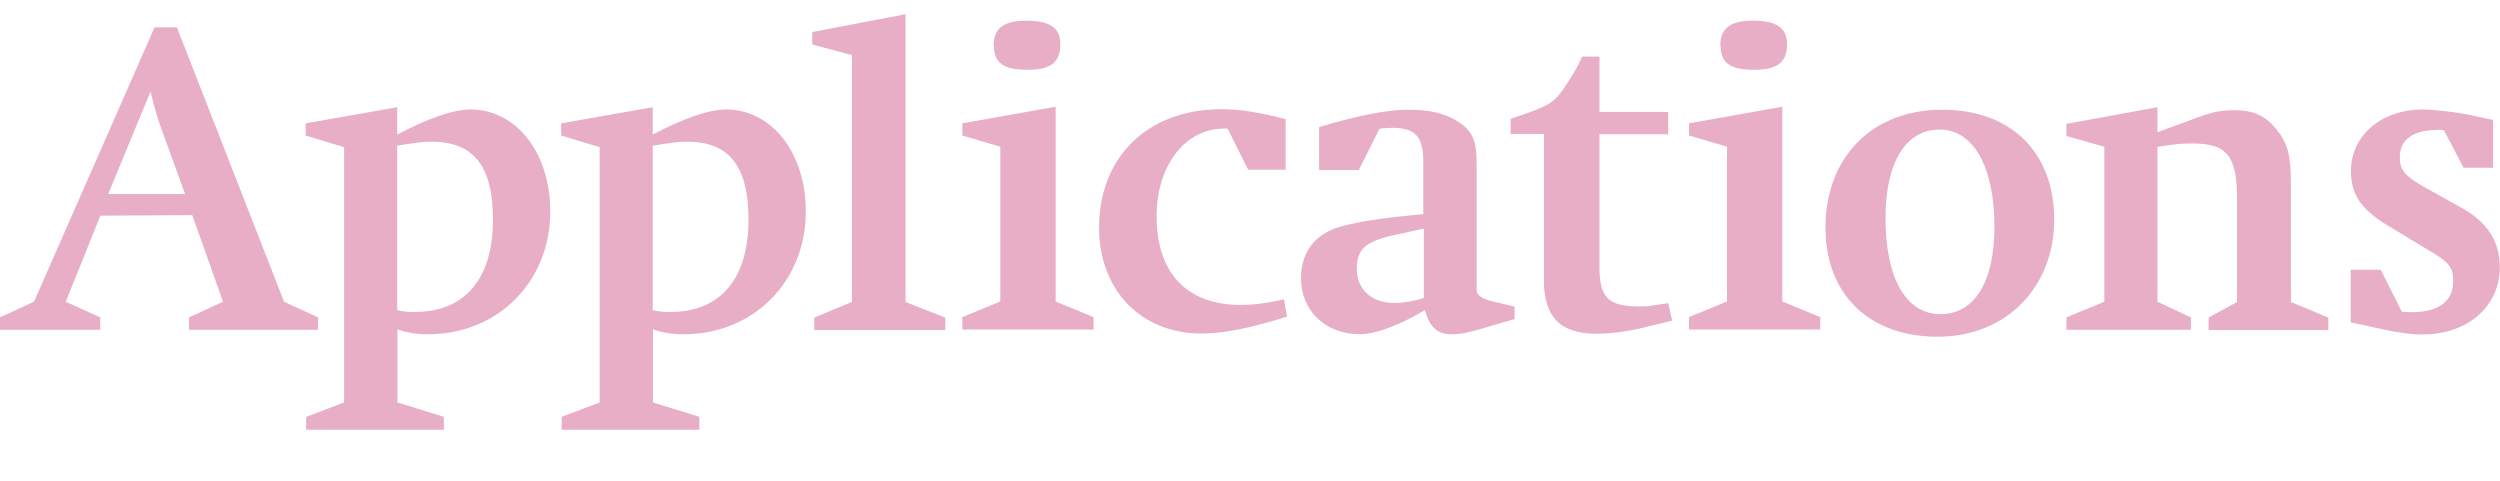 <svg width="421" height="81" viewBox="0 0 421 81" fill="none" xmlns="http://www.w3.org/2000/svg">
<path d="M16.921 36.273L11.072 50.813L16.879 53.445V55.534H0V53.445L5.724 50.813L26.028 4.605H29.788L47.837 50.813L53.561 53.445V55.534H31.836V53.445L37.559 50.813L32.379 36.232L16.962 36.315L16.921 36.273ZM18.216 32.681H31.167L27.24 21.86C26.572 20.147 25.736 17.18 25.36 15.384L18.216 32.681ZM66.93 55.45V67.775L74.743 70.198V72.371H51.555V70.198L57.948 67.775V24.784L51.472 22.821V20.773L66.888 18.058V22.654C72.069 19.938 76.372 18.434 79.213 18.434C86.942 18.434 92.666 25.745 92.666 35.605C92.666 47.428 83.851 56.286 72.111 56.286C70.147 56.286 68.727 56.077 66.847 55.45H66.93ZM66.93 52.233C68.225 52.526 68.643 52.526 69.938 52.526C78.294 52.526 83.015 46.885 83.015 37.026C83.015 28.001 79.798 23.865 72.696 23.865C71.025 23.865 69.98 24.032 66.888 24.534V52.233H66.93ZM109.963 55.45V67.775L117.775 70.198V72.371H94.588V70.198L100.98 67.775V24.784L94.504 22.821V20.773L109.921 18.058V22.654C115.101 19.938 119.405 18.434 122.246 18.434C129.975 18.434 135.699 25.745 135.699 35.605C135.699 47.428 126.883 56.286 115.143 56.286C113.18 56.286 111.759 56.077 109.879 55.45H109.963ZM109.963 52.233C111.258 52.526 111.676 52.526 112.971 52.526C121.327 52.526 126.048 46.885 126.048 37.026C126.048 28.001 122.831 23.865 115.728 23.865C114.057 23.865 113.012 24.032 109.921 24.534V52.233H109.963ZM143.469 50.813V9.284L136.785 7.488V5.399L152.494 2.391V50.854L159.178 53.486V55.575H137.119V53.486L143.428 50.854L143.469 50.813ZM168.453 50.813V24.701L162.061 22.821V20.773L177.77 17.974V50.771L184.162 53.403V55.492H162.061V53.403L168.453 50.771V50.813ZM167.325 7.613C167.325 4.814 169.038 3.477 172.757 3.477C176.809 3.477 178.564 4.688 178.564 7.446C178.564 10.454 176.976 11.749 173.091 11.749C168.955 11.749 167.367 10.621 167.367 7.613H167.325ZM216.499 28.586H210.191L206.723 21.651H206.138C199.579 21.651 194.774 27.876 194.774 36.399C194.774 46.008 199.871 51.356 208.979 51.356C210.943 51.356 212.656 51.147 215.371 50.604L216.207 50.395L216.75 53.319C210.274 55.367 205.846 56.16 202.294 56.16C192.142 56.16 185.081 48.849 185.081 38.321C185.081 26.372 193.354 18.392 205.679 18.392C208.896 18.392 212.154 18.935 216.499 20.063V28.586ZM232.292 21.693L228.824 28.628H222.139V21.4C228.699 19.436 233.587 18.476 237.18 18.476C240.481 18.476 242.987 19.019 244.993 20.147C247.834 21.818 248.669 23.364 248.669 27.583V48.807C248.669 49.643 249.421 50.228 251.092 50.687L255.061 51.648V53.737L254.309 53.946L251.009 54.907C249.296 55.45 248.168 55.742 247.708 55.826C246.664 56.119 245.619 56.286 244.533 56.286C242.068 56.286 240.857 55.241 239.937 52.233C235.634 54.782 231.665 56.286 228.949 56.286C223.226 56.286 219.09 52.317 219.09 46.885C219.09 42.29 221.555 39.198 226.234 38.028C229.534 37.193 233.545 36.608 239.687 36.065V27.249C239.687 23.029 238.35 21.526 234.506 21.526C234.214 21.526 233.921 21.526 232.793 21.609C232.626 21.609 232.501 21.693 232.25 21.693H232.292ZM239.77 38.53L238.809 38.697L235.425 39.449C229.952 40.577 228.49 41.872 228.49 45.298C228.49 48.724 230.955 51.022 234.799 51.022C236.303 51.022 238.016 50.729 239.77 50.186V38.53ZM260.033 22.57H254.393V20.021L255.229 19.729C261.412 17.64 261.83 17.306 264.253 13.504C265.297 11.833 265.757 11.081 266.425 9.535H269.35V18.852H280.923V22.612H269.35V45.047C269.35 50.102 270.854 51.606 276.035 51.606C276.87 51.606 277.622 51.606 278.291 51.439L280.923 51.063L281.591 53.988L280.756 54.197L276.828 55.158C274.113 55.826 271.021 56.202 268.849 56.202C262.749 56.202 259.991 53.361 259.991 47.178V22.57H260.033ZM290.824 50.813V24.701L284.432 22.821V20.773L300.141 17.974V50.771L306.533 53.403V55.492H284.432V53.403L290.824 50.771V50.813ZM289.696 7.613C289.696 4.814 291.409 3.477 295.128 3.477C299.18 3.477 300.935 4.688 300.935 7.446C300.935 10.454 299.347 11.749 295.462 11.749C291.326 11.749 289.738 10.621 289.738 7.613H289.696ZM307.411 38.321C307.411 26.455 315.307 18.476 327.047 18.476C338.787 18.476 345.931 25.787 345.931 36.984C345.931 48.181 338.035 56.703 326.295 56.703C314.555 56.703 307.411 49.35 307.411 38.362V38.321ZM317.521 36.733C317.521 46.885 320.989 52.902 326.754 52.902C332.52 52.902 335.862 47.47 335.862 38.154C335.862 28.085 332.311 21.818 326.629 21.818C320.947 21.818 317.521 27.291 317.521 36.733ZM363.311 24.701V50.813L368.951 53.445V55.534H347.978V53.445L354.37 50.813V24.701L347.978 22.904V20.857L363.311 18.058V22.277L364.063 21.985L367.74 20.648C369.912 19.812 371.333 19.311 371.959 19.144C373.171 18.768 374.591 18.559 376.263 18.559C379.48 18.559 381.527 19.52 383.323 21.734C385.287 24.199 385.788 26.079 385.788 31.135V50.854L392.097 53.486V55.575H371.918V53.486L376.722 50.854V33.474C376.722 26.247 375.009 24.157 369.202 24.157C367.029 24.157 365.818 24.325 363.269 24.742L363.311 24.701ZM395.857 54.239V45.423H400.912L404.463 52.484C405.383 52.567 405.759 52.567 406.135 52.567C410.647 52.567 413.112 50.771 413.112 47.387C413.112 44.964 412.527 44.212 408.683 41.955L402.458 38.195C397.654 35.354 395.899 32.848 395.899 28.795C395.899 22.862 400.996 18.434 408.015 18.434C409.059 18.434 410.814 18.601 412.527 18.81C413.947 18.977 415.075 19.186 415.911 19.353L419.003 20.021L419.838 20.189V28.252H414.867L411.566 21.943C411.19 21.86 411.023 21.86 410.73 21.86C406.427 21.86 404.129 23.447 404.129 26.455C404.129 28.628 404.965 29.631 408.265 31.511L414.867 35.187C418.919 37.527 420.966 40.744 420.966 44.964C420.966 51.648 415.535 56.328 407.889 56.328C406.009 56.328 403.753 56.035 400.453 55.283L397.069 54.531L395.941 54.322L395.857 54.239Z" fill="#E7AEC6"/>
</svg>
